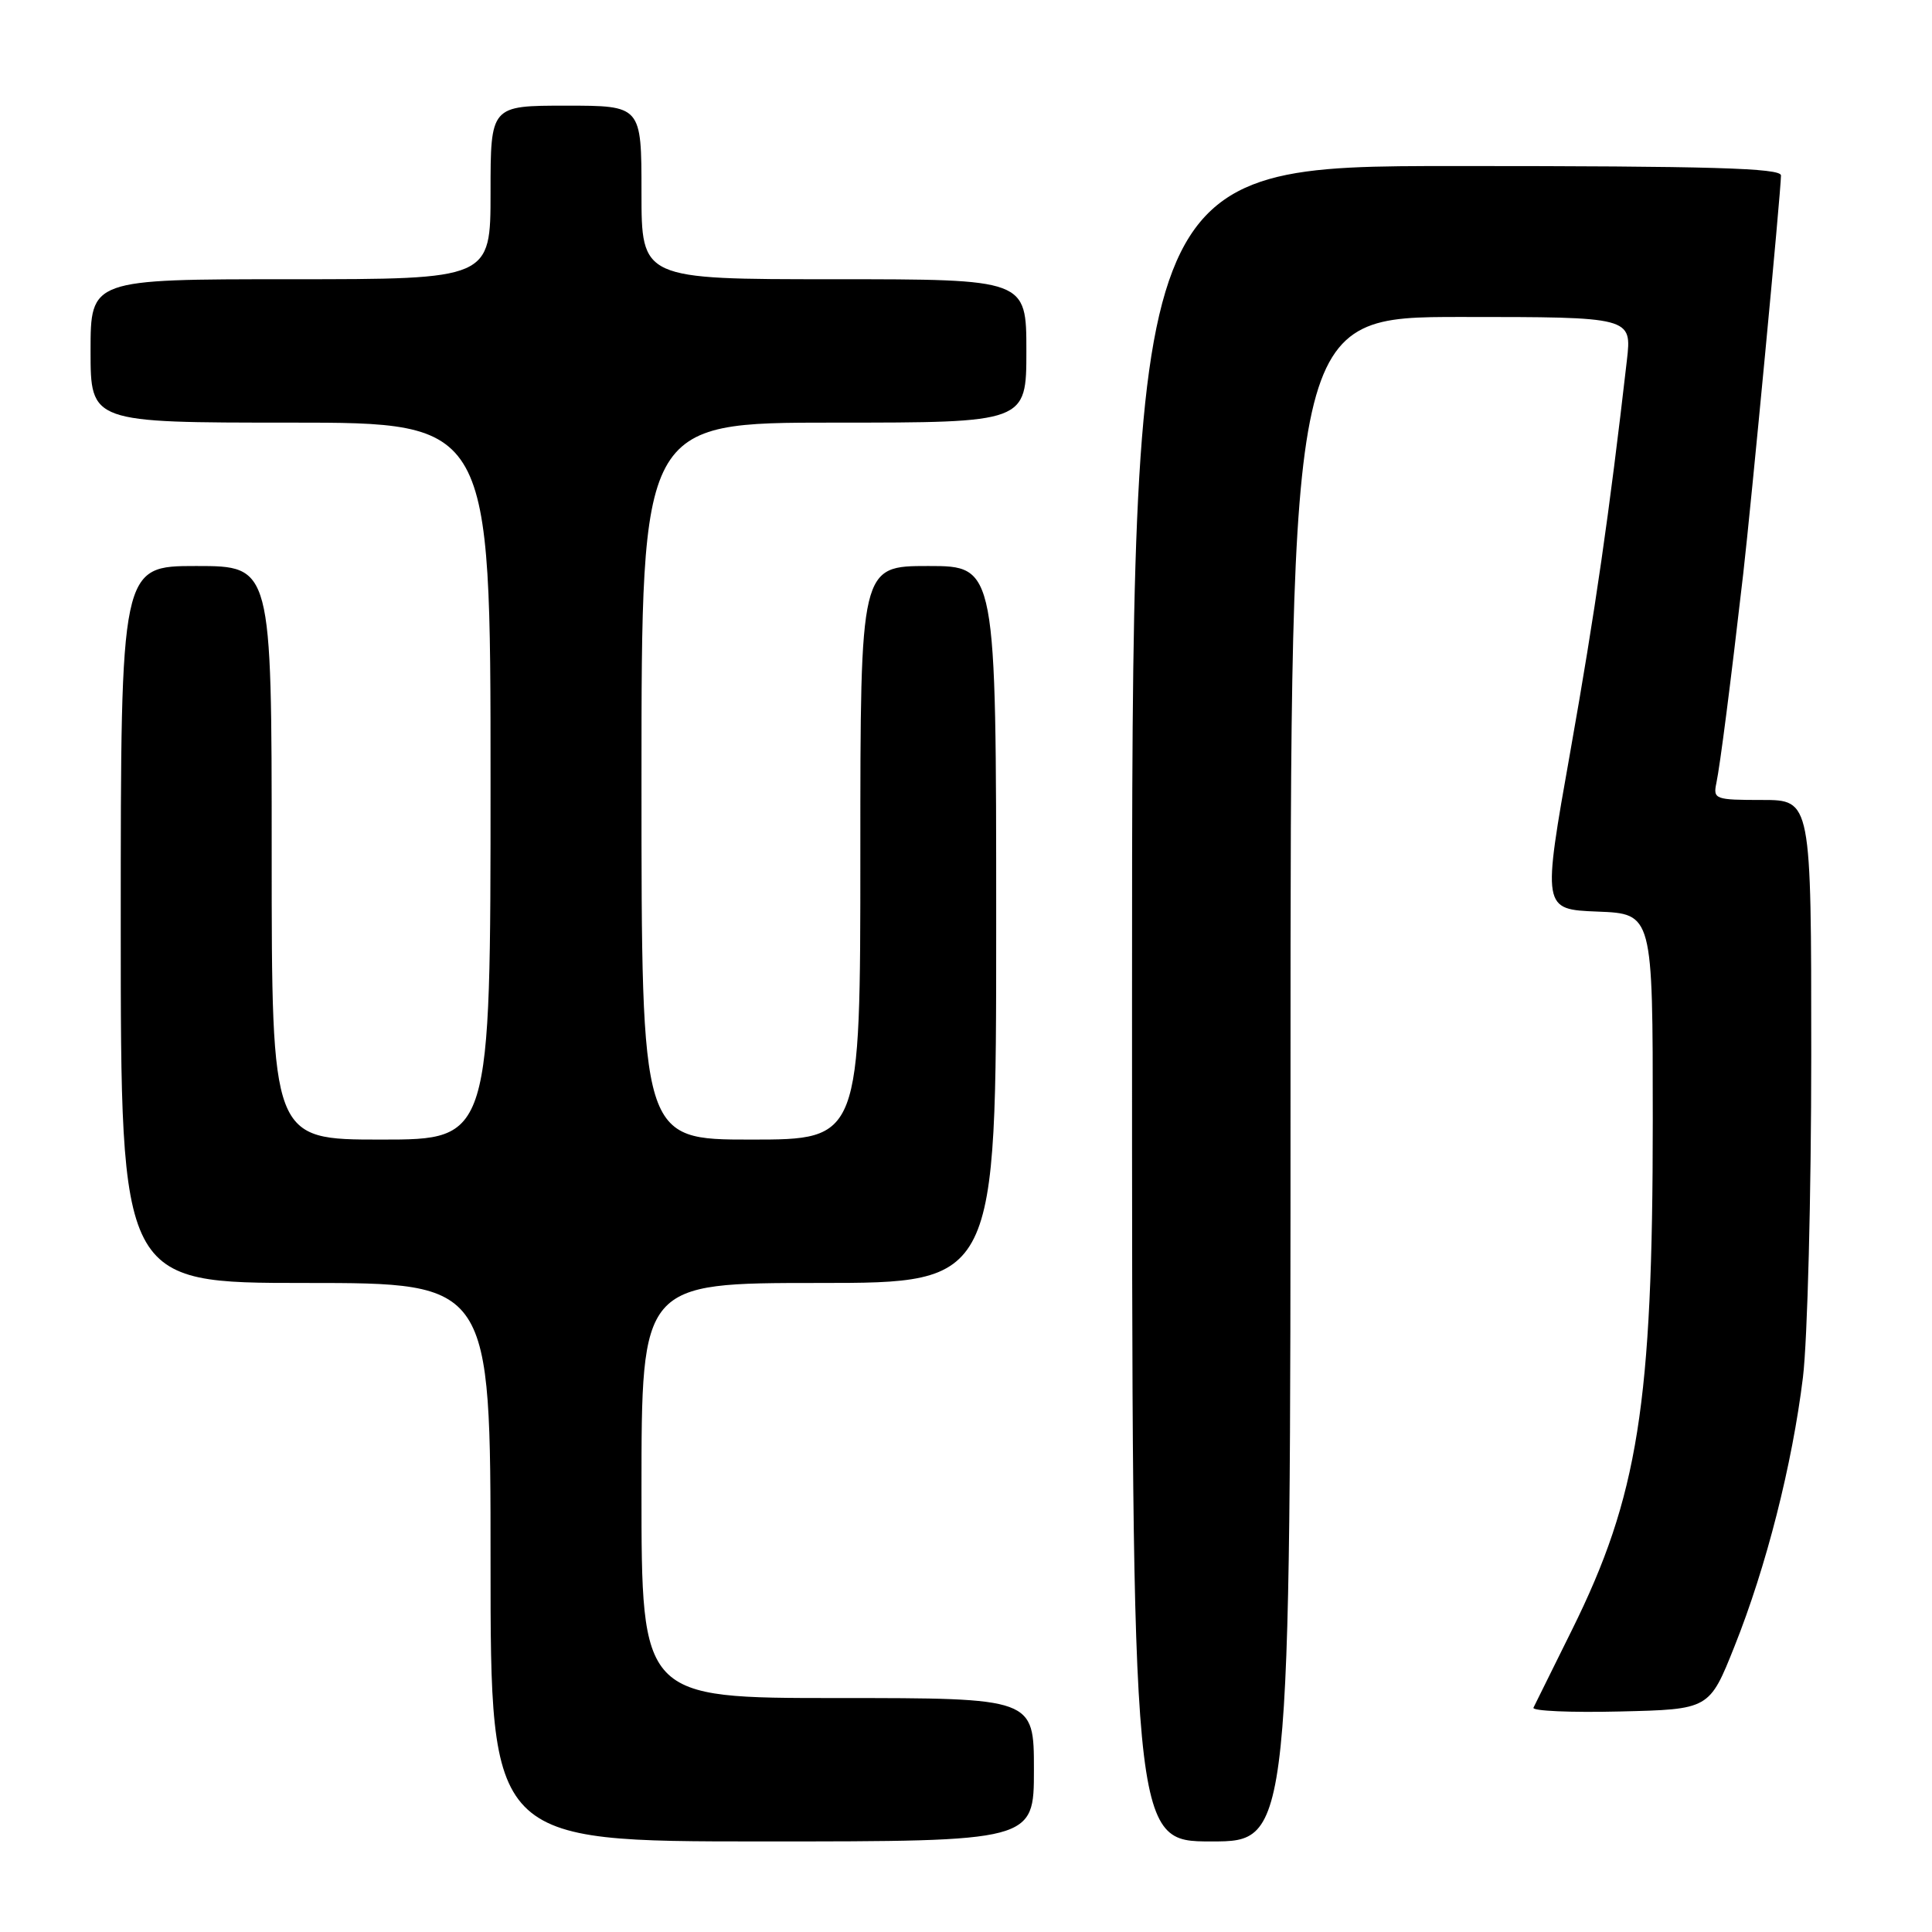 <?xml version="1.0" encoding="UTF-8" standalone="no"?>
<!DOCTYPE svg PUBLIC "-//W3C//DTD SVG 1.1//EN" "http://www.w3.org/Graphics/SVG/1.1/DTD/svg11.dtd" >
<svg xmlns="http://www.w3.org/2000/svg" xmlns:xlink="http://www.w3.org/1999/xlink" version="1.1" viewBox="0 0 256 256">
 <g >
 <path fill="currentColor"
d=" M 137.00 234.50 C 137.00 225.00 137.00 225.00 111.00 225.00 C 85.00 225.00 85.00 225.00 85.00 197.50 C 85.00 170.00 85.00 170.00 108.50 170.00 C 132.00 170.00 132.00 170.00 132.00 122.50 C 132.00 75.00 132.00 75.00 123.00 75.00 C 114.00 75.00 114.00 75.00 114.00 113.00 C 114.00 151.00 114.00 151.00 99.50 151.00 C 85.00 151.00 85.00 151.00 85.00 103.50 C 85.00 56.00 85.00 56.00 110.50 56.00 C 136.00 56.00 136.00 56.00 136.00 46.50 C 136.00 37.00 136.00 37.00 110.50 37.00 C 85.00 37.00 85.00 37.00 85.00 25.50 C 85.00 14.00 85.00 14.00 75.00 14.00 C 65.00 14.00 65.00 14.00 65.00 25.50 C 65.00 37.00 65.00 37.00 38.50 37.00 C 12.00 37.00 12.00 37.00 12.00 46.50 C 12.00 56.00 12.00 56.00 38.50 56.00 C 65.00 56.00 65.00 56.00 65.00 103.50 C 65.00 151.00 65.00 151.00 50.50 151.00 C 36.00 151.00 36.00 151.00 36.00 113.00 C 36.00 75.00 36.00 75.00 26.00 75.00 C 16.00 75.00 16.00 75.00 16.00 122.50 C 16.00 170.00 16.00 170.00 40.50 170.00 C 65.00 170.00 65.00 170.00 65.00 207.00 C 65.00 244.00 65.00 244.00 101.00 244.00 C 137.00 244.00 137.00 244.00 137.00 234.50 Z  M 171.00 143.00 C 171.00 42.00 171.00 42.00 193.62 42.00 C 216.23 42.00 216.23 42.00 215.57 47.75 C 213.23 68.15 211.37 80.99 208.09 99.50 C 204.36 120.50 204.36 120.50 211.68 120.79 C 219.00 121.08 219.00 121.08 219.00 148.47 C 219.00 186.06 217.06 198.29 208.28 216.00 C 205.69 221.22 203.40 225.85 203.19 226.28 C 202.98 226.71 208.14 226.94 214.66 226.78 C 226.50 226.50 226.50 226.50 229.83 218.15 C 234.05 207.59 237.48 194.07 238.90 182.50 C 239.50 177.55 240.00 158.31 240.00 139.75 C 240.00 106.00 240.00 106.00 233.48 106.00 C 227.25 106.00 226.98 105.90 227.43 103.75 C 227.92 101.42 229.30 90.68 230.99 76.00 C 232.03 66.94 235.98 25.35 235.99 23.25 C 236.00 22.27 226.74 22.00 193.00 22.00 C 150.00 22.00 150.00 22.00 150.00 133.00 C 150.00 244.00 150.00 244.00 160.50 244.00 C 171.00 244.00 171.00 244.00 171.00 143.00 Z "/>
</g>
</svg>